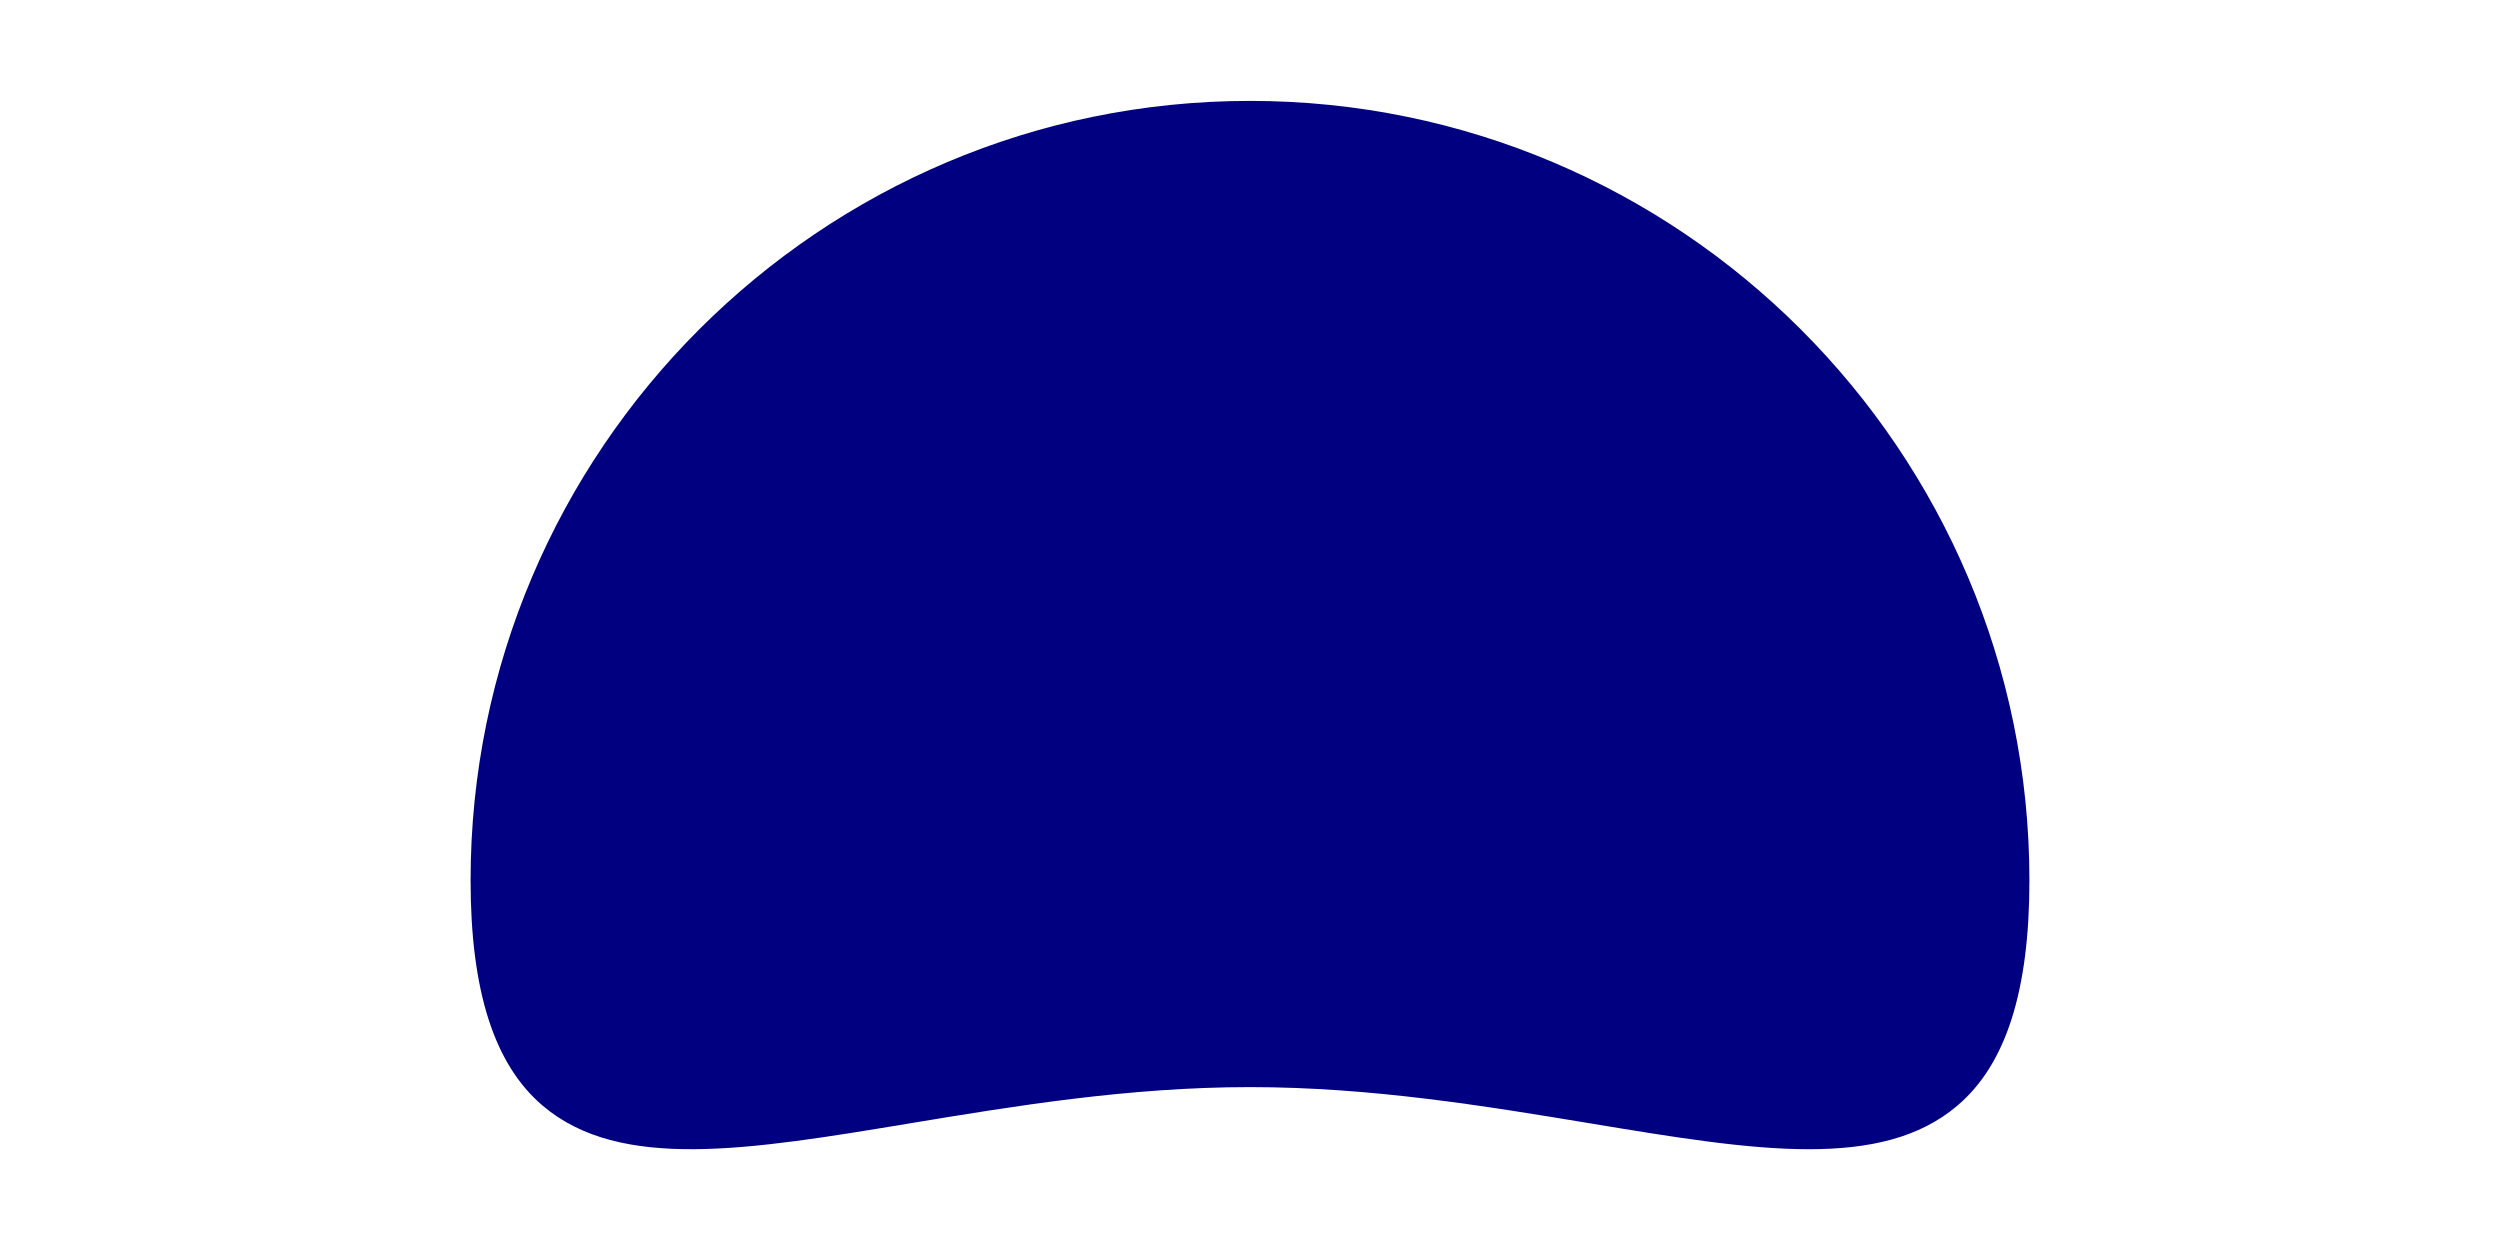 <svg xmlns="http://www.w3.org/2000/svg" viewBox="0 0 640 320"><defs><style>.cls-1{fill:#000080;}.cls-2{fill:#000080;}</style></defs><g id="top-shape"><path class="cls-1" d="M516.28,225.36c0,108.4-87.88,49.69-196.28,49.69s-196.28,58.71-196.28-49.69S211.6,29.08,320,29.08,516.28,117,516.28,225.36Z"/><path class="cls-2" d="M463.07,294.2c-16.1,0-35.05-3.15-56.28-6.67-26.11-4.32-55.69-9.23-86.79-9.23s-60.68,4.91-86.79,9.23c-41.59,6.9-74.45,12.35-94.25-4.45-12.45-10.55-18.49-29.43-18.49-57.72,0-110,89.51-199.53,199.53-199.53s199.53,89.51,199.53,199.53c0,28.29-6,47.17-18.49,57.72C491.35,291.31,478.52,294.2,463.07,294.2ZM320,271.8c31.64,0,61.5,4.95,87.85,9.32,39.93,6.62,71.48,11.85,89-3,10.9-9.23,16.19-26.49,16.19-52.76,0-106.44-86.59-193-193-193s-193,86.59-193,193c0,26.27,5.29,43.53,16.19,52.76,17.51,14.85,49.06,9.62,89,3C258.5,276.75,288.36,271.8,320,271.8Z"/></g></svg>